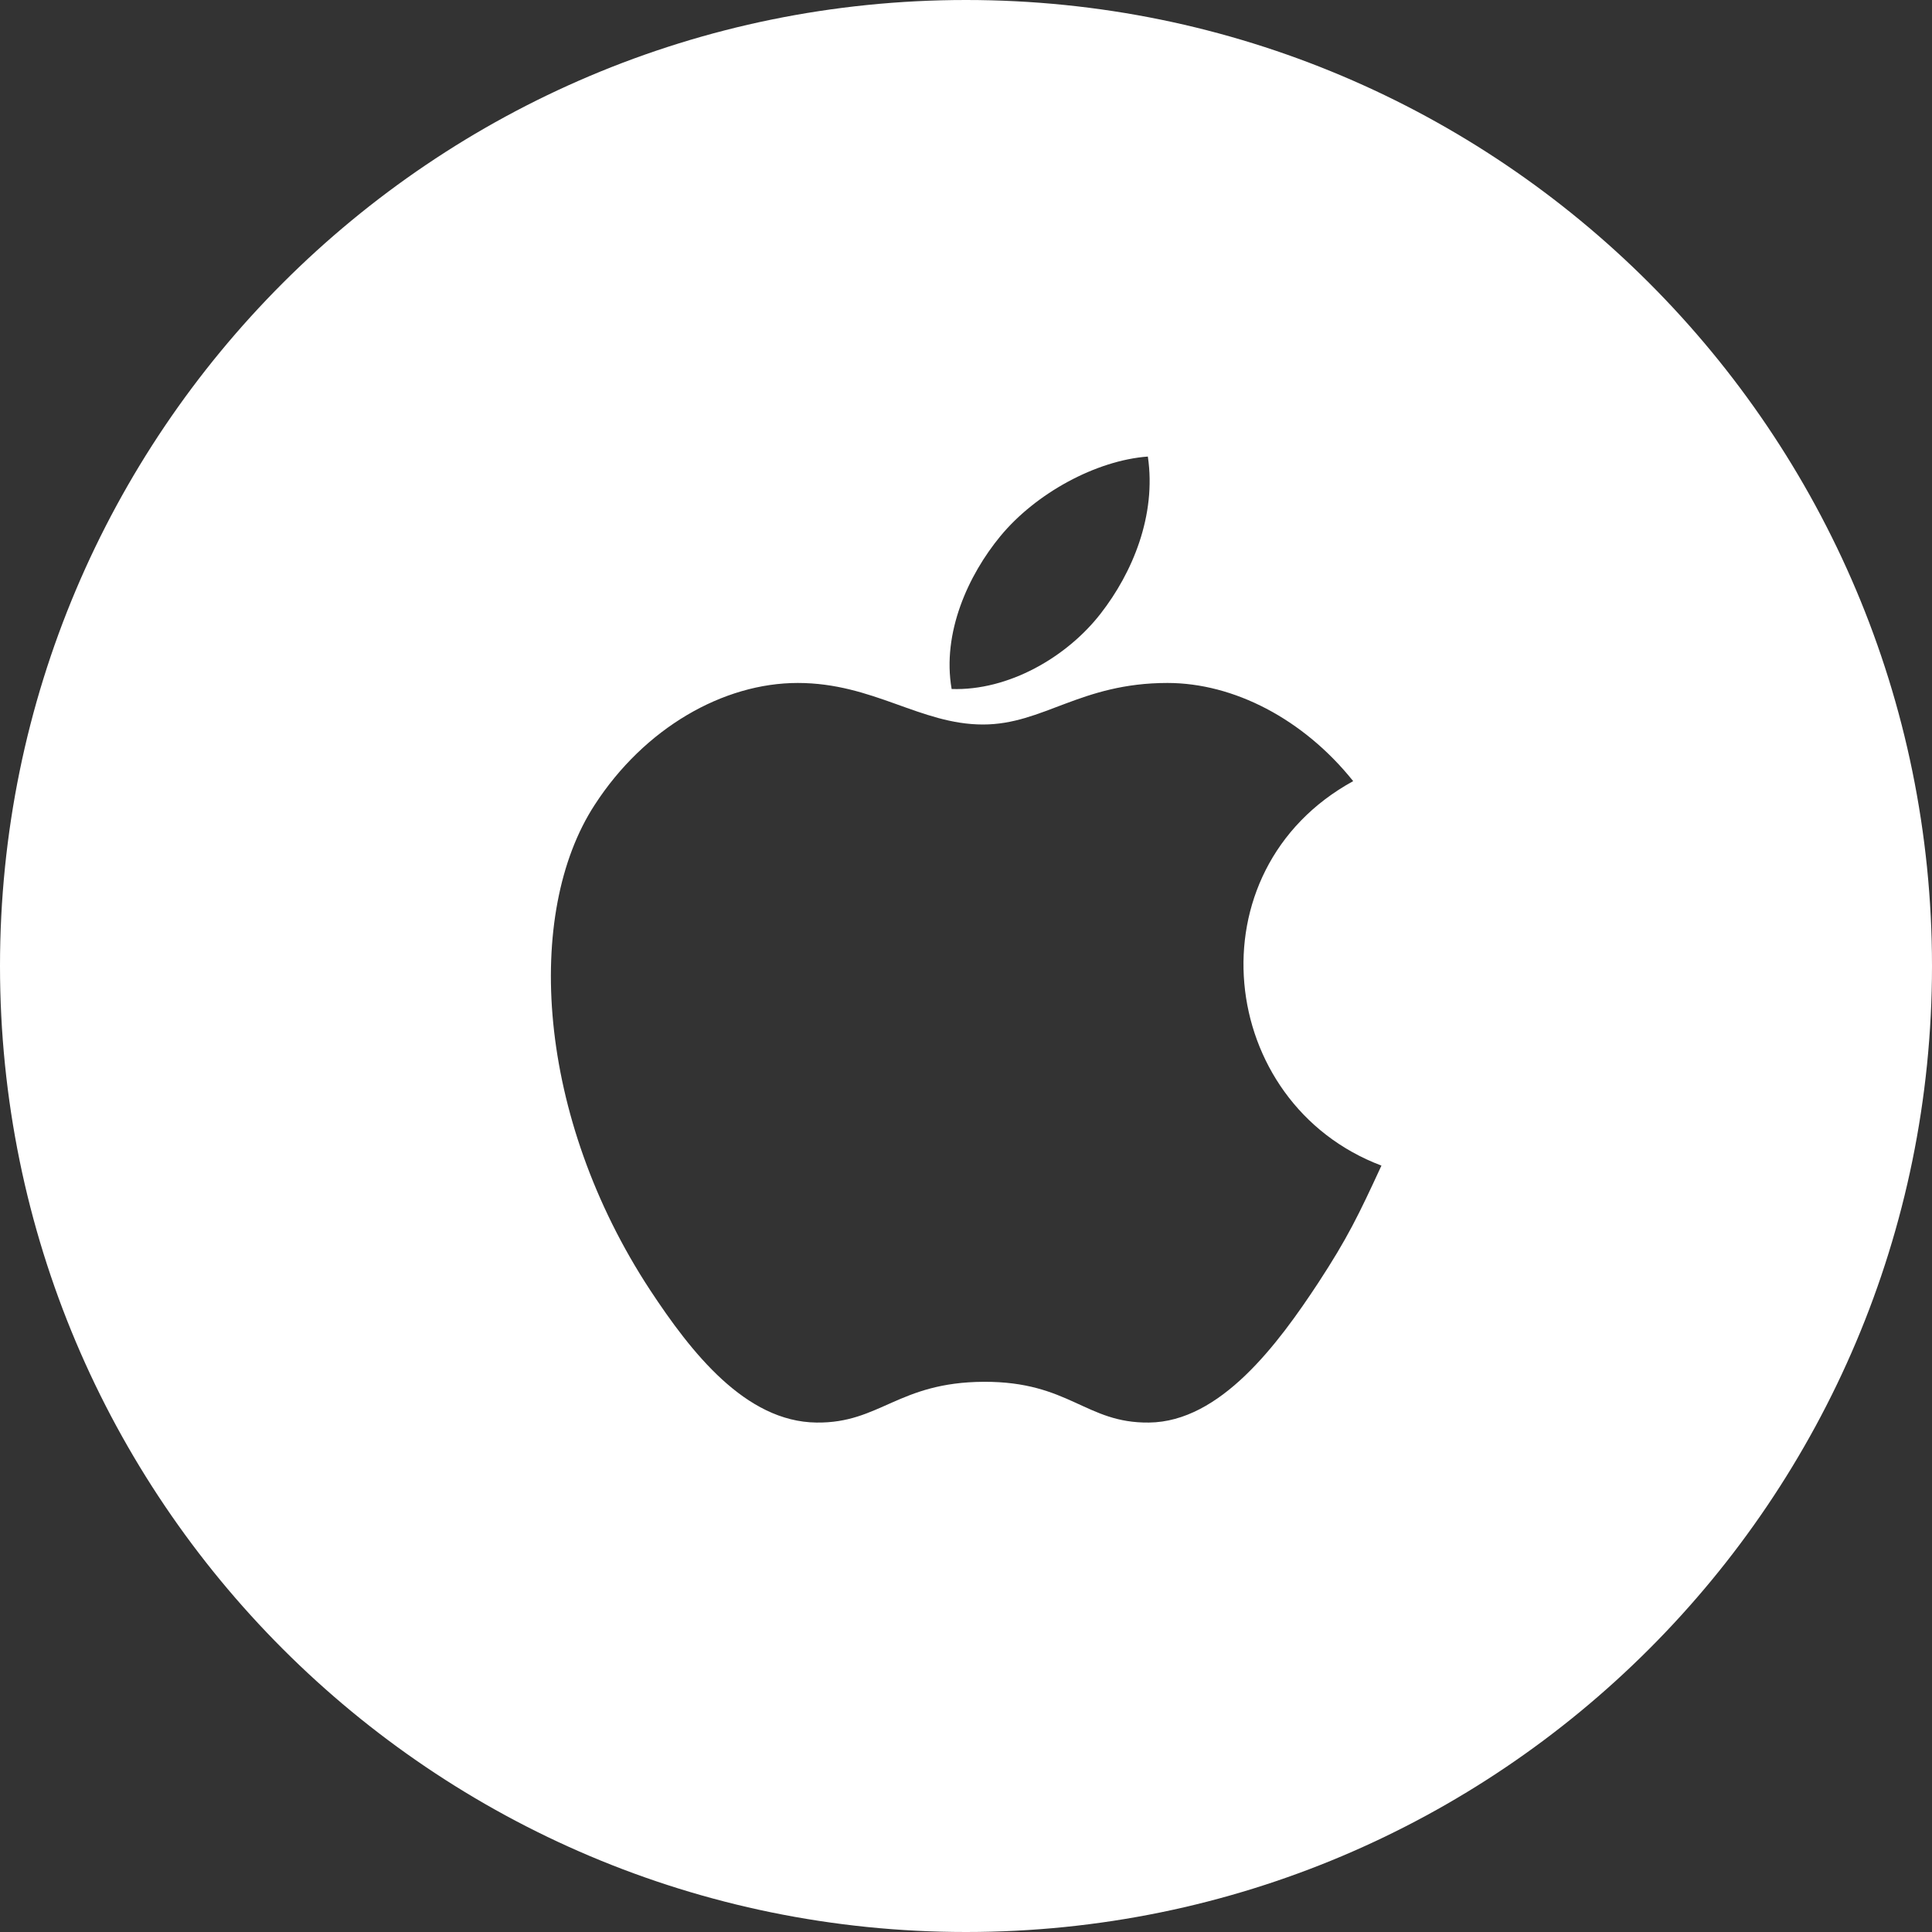 <svg width="32" height="32" viewBox="0 0 32 32" fill="none" xmlns="http://www.w3.org/2000/svg">
<rect x="0" y="0" width="32" height="32" fill="#333333" stroke="none"/>
<path d="M16 0C7.162 0 0 7.162 0 16C0 24.837 7.162 32 16 32C24.837 32 32 24.837 32 16C32 7.162 24.837 0 16 0ZM16.569 8.881C17.156 8.169 18.156 7.625 19.012 7.562C19.156 8.537 18.756 9.488 18.231 10.162C17.669 10.887 16.7 11.444 15.762 11.412C15.6 10.481 16.038 9.525 16.569 8.881ZM21.837 21.244C21.163 22.269 20.212 23.55 19.031 23.562C17.981 23.575 17.712 22.881 16.294 22.887C14.875 22.894 14.575 23.575 13.525 23.562C12.344 23.55 11.444 22.394 10.769 21.369C8.881 18.494 8.681 15.125 9.85 13.331C10.675 12.056 11.981 11.312 13.213 11.312C14.463 11.312 15.244 12 16.281 12C17.281 12 17.894 11.312 19.337 11.312C20.431 11.312 21.587 11.906 22.413 12.938C19.712 14.419 20.15 18.275 22.881 19.306C22.5 20.131 22.319 20.506 21.837 21.244Z" fill="white"/>
</svg>
